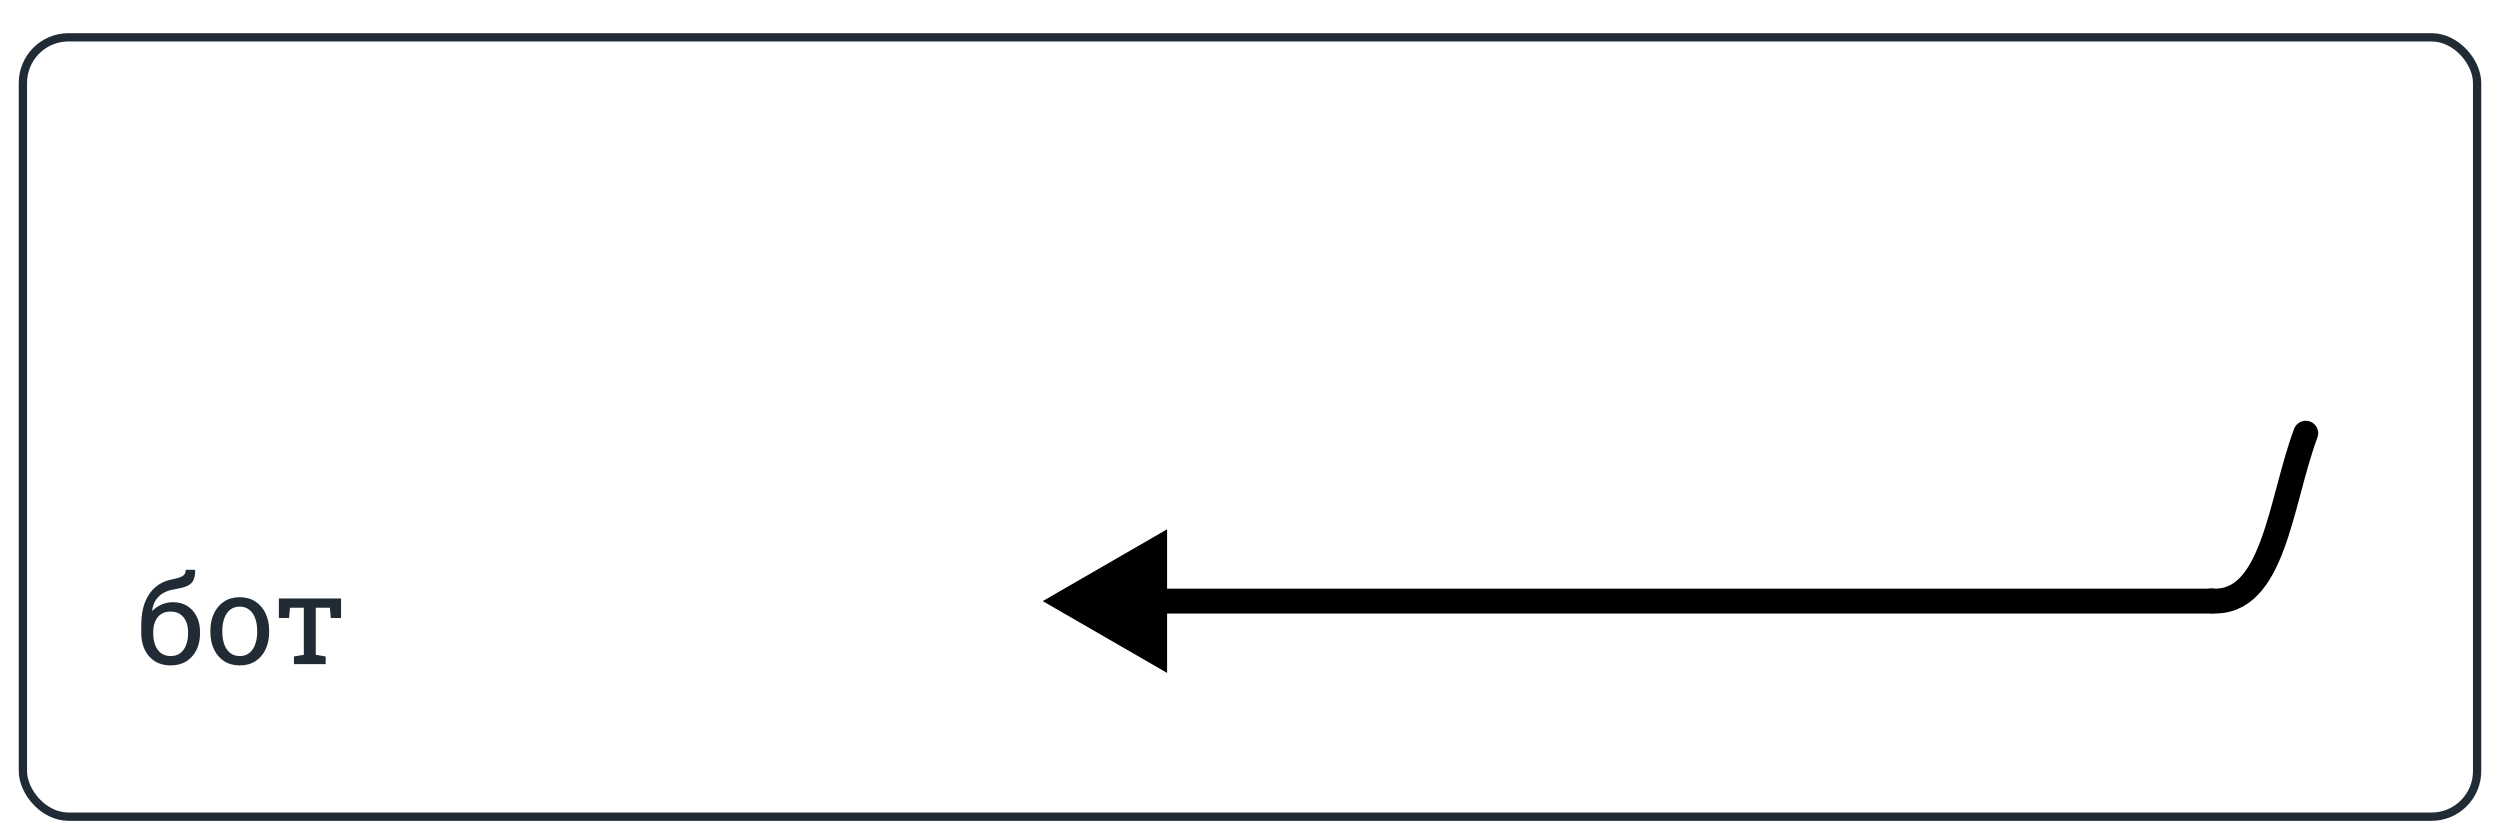 <svg width="200" height="67" viewBox="0 0 200 67" fill="none" xmlns="http://www.w3.org/2000/svg">
<g filter="url(#filter0_d_55_269)">
<rect x="1.5" width="197" height="63.014" rx="3.98" fill="white"/>
<path d="M13.652 50.58C13.17 50.58 12.752 50.472 12.399 50.255C12.049 50.034 11.779 49.732 11.588 49.346C11.397 48.958 11.301 48.512 11.301 48.01V47.33C11.301 46.64 11.398 46.043 11.593 45.537C11.79 45.032 12.069 44.626 12.428 44.318C12.788 44.01 13.212 43.808 13.701 43.711C14.109 43.636 14.404 43.547 14.585 43.444C14.77 43.34 14.862 43.17 14.862 42.933H15.601L15.61 42.962C15.617 43.248 15.586 43.479 15.518 43.657C15.453 43.835 15.35 43.978 15.207 44.085C15.065 44.192 14.883 44.276 14.663 44.337C14.443 44.399 14.182 44.456 13.881 44.507C13.586 44.556 13.317 44.648 13.074 44.784C12.835 44.917 12.636 45.1 12.477 45.333C12.321 45.563 12.219 45.85 12.171 46.193L12.19 46.218C12.381 46.013 12.621 45.847 12.909 45.717C13.201 45.587 13.51 45.523 13.837 45.523C14.281 45.523 14.665 45.625 14.988 45.829C15.312 46.033 15.562 46.315 15.737 46.674C15.915 47.03 16.004 47.44 16.004 47.903V48.01C16.004 48.512 15.908 48.958 15.717 49.346C15.526 49.732 15.254 50.034 14.901 50.255C14.551 50.472 14.135 50.58 13.652 50.58ZM13.652 49.832C13.957 49.832 14.213 49.754 14.42 49.599C14.627 49.44 14.783 49.225 14.886 48.953C14.993 48.677 15.047 48.363 15.047 48.01V47.903C15.047 47.592 14.993 47.314 14.886 47.068C14.78 46.822 14.623 46.627 14.415 46.485C14.208 46.342 13.95 46.271 13.643 46.271C13.338 46.271 13.082 46.342 12.875 46.485C12.671 46.627 12.517 46.822 12.414 47.068C12.31 47.314 12.258 47.592 12.258 47.903V48.01C12.258 48.363 12.31 48.677 12.414 48.953C12.517 49.225 12.673 49.44 12.88 49.599C13.087 49.754 13.345 49.832 13.652 49.832ZM19.186 50.58C18.7 50.58 18.281 50.467 17.928 50.24C17.578 50.01 17.307 49.694 17.116 49.293C16.925 48.888 16.83 48.426 16.83 47.908V47.801C16.83 47.283 16.925 46.823 17.116 46.422C17.307 46.017 17.578 45.699 17.928 45.469C18.281 45.239 18.697 45.124 19.176 45.124C19.662 45.124 20.08 45.239 20.43 45.469C20.783 45.699 21.055 46.015 21.246 46.417C21.437 46.818 21.532 47.28 21.532 47.801V47.908C21.532 48.43 21.437 48.893 21.246 49.298C21.055 49.699 20.784 50.013 20.434 50.24C20.085 50.467 19.669 50.58 19.186 50.58ZM19.186 49.832C19.49 49.832 19.745 49.749 19.949 49.584C20.156 49.416 20.311 49.187 20.415 48.899C20.522 48.608 20.575 48.277 20.575 47.908V47.801C20.575 47.432 20.522 47.103 20.415 46.815C20.311 46.524 20.156 46.295 19.949 46.13C19.741 45.962 19.484 45.877 19.176 45.877C18.872 45.877 18.616 45.962 18.409 46.13C18.201 46.295 18.046 46.524 17.942 46.815C17.839 47.103 17.787 47.432 17.787 47.801V47.908C17.787 48.277 17.839 48.608 17.942 48.899C18.046 49.187 18.201 49.416 18.409 49.584C18.619 49.749 18.878 49.832 19.186 49.832ZM23.515 50.478V49.866L24.306 49.73V45.965H23.199L23.126 46.786H22.31V45.222H27.284V46.786H26.463L26.39 45.965H25.263V49.73L26.055 49.866V50.478H23.515Z" fill="#212B36"/>
<rect x="1.832" y="0.332" width="196.337" height="62.35" rx="3.648" stroke="#212B36" stroke-width="0.663"/>
</g>
<path d="M176.945 49.083C177.495 49.083 177.94 48.638 177.94 48.088C177.94 47.539 177.495 47.093 176.945 47.093V49.083ZM83.418 48.088L93.367 53.833V42.344L83.418 48.088ZM176.945 47.093H92.372V49.083H176.945V47.093Z" fill="black"/>
<path d="M184.46 34.656C182.404 40.174 181.917 48.427 176.912 48.072" stroke="black" stroke-width="1.99" stroke-linecap="round"/>
<defs>
<filter id="filter0_d_55_269" x="0.173" y="0" width="199.653" height="66.993" filterUnits="userSpaceOnUse" color-interpolation-filters="sRGB">
<feFlood flood-opacity="0" result="BackgroundImageFix"/>
<feColorMatrix in="SourceAlpha" type="matrix" values="0 0 0 0 0 0 0 0 0 0 0 0 0 0 0 0 0 0 127 0" result="hardAlpha"/>
<feMorphology radius="1.327" operator="dilate" in="SourceAlpha" result="effect1_dropShadow_55_269"/>
<feOffset dy="2.653"/>
<feColorMatrix type="matrix" values="0 0 0 0 0 0 0 0 0 0 0 0 0 0 0 0 0 0 1 0"/>
<feBlend mode="normal" in2="BackgroundImageFix" result="effect1_dropShadow_55_269"/>
<feBlend mode="normal" in="SourceGraphic" in2="effect1_dropShadow_55_269" result="shape"/>
</filter>
</defs>
</svg>
